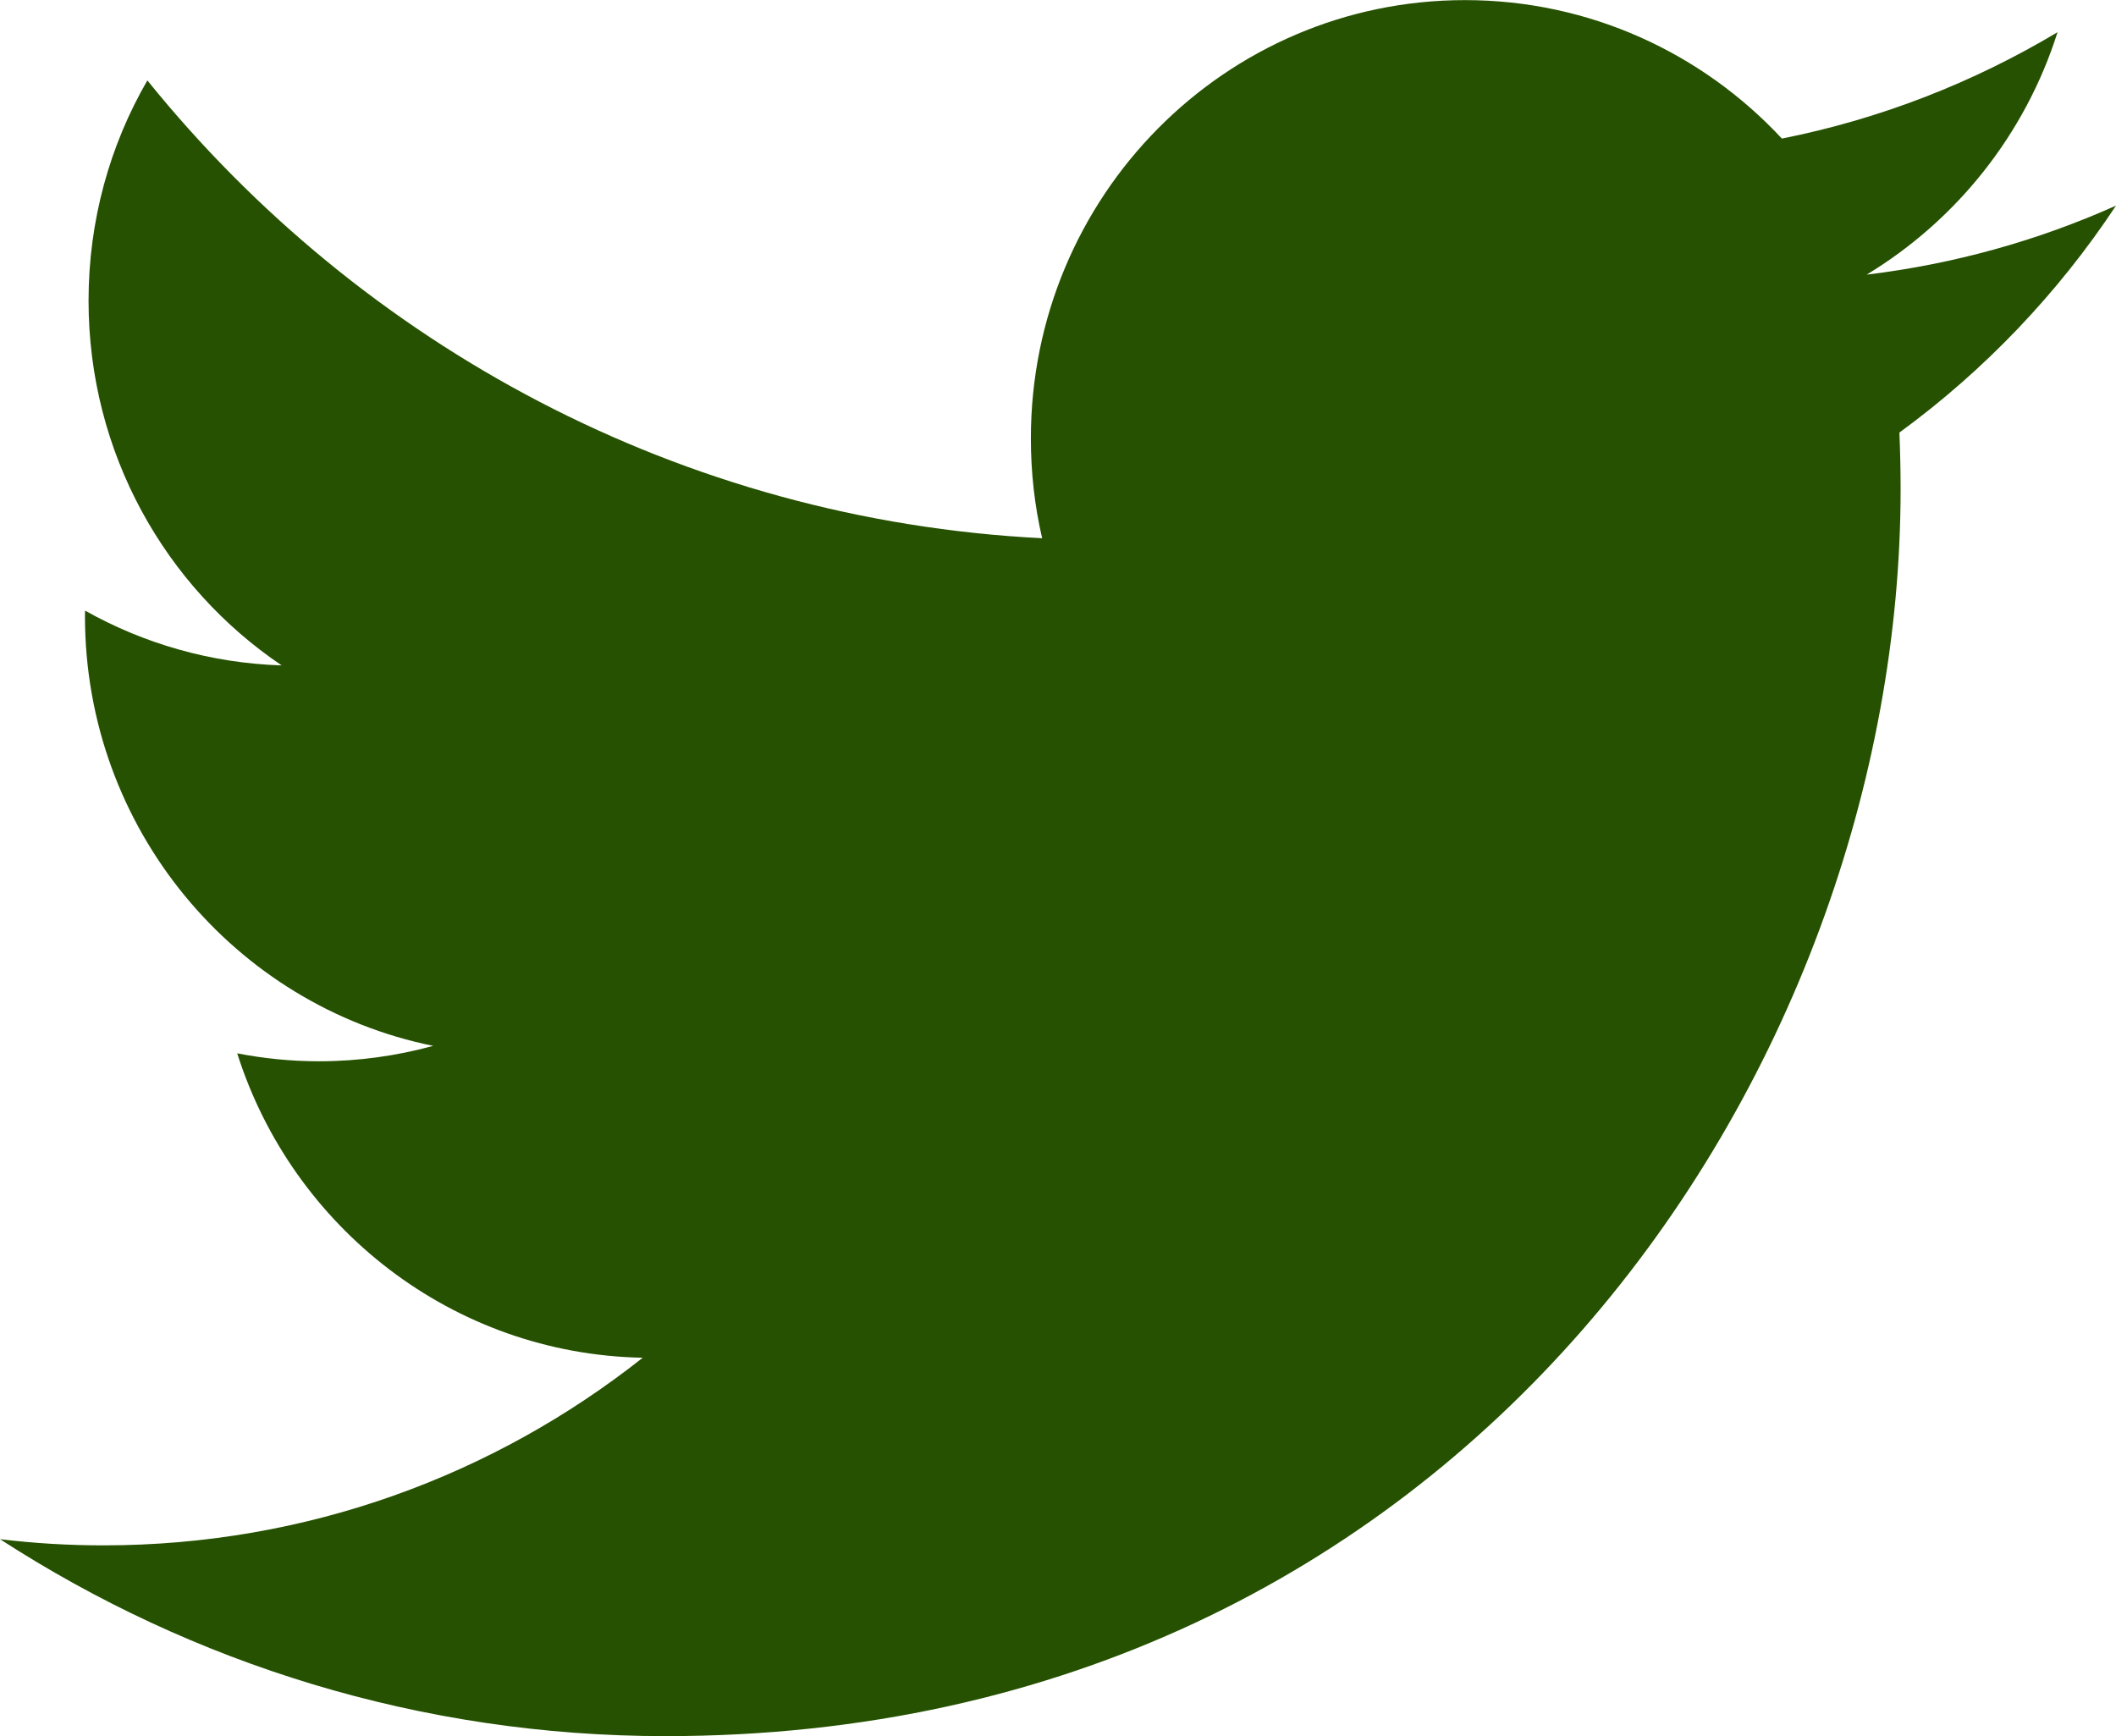 <?xml version="1.0" encoding="utf-8"?>
<!DOCTYPE svg PUBLIC "-//W3C//DTD SVG 1.1//EN" "http://www.w3.org/Graphics/SVG/1.1/DTD/svg11.dtd">
<svg version="1.1" baseProfile="full"
	xmlns="http://www.w3.org/2000/svg"
	xmlns:xlink="http://www.w3.org/1999/xlink"
	xmlns:ev="http://www.w3.org/2001/xml-events"
	width="19.5px" height="16px">
<path fill="rgb(37,81,0)" fill-rule="evenodd" d="M19.5 1.895 C18.783 2.216 18.012 2.433 17.202 2.531 C18.028 2.031 18.663 1.24 18.961 0.297 C18.188 0.759 17.332 1.096 16.421 1.277 C15.691 0.492 14.651 0.001 13.501 0.001 C11.291 0.001 9.5 1.809 9.5 4.04 C9.5 4.356 9.535 4.665 9.604 4.96 C6.279 4.792 3.331 3.184 1.358 0.741 C1.013 1.337 0.816 2.031 0.816 2.771 C0.816 4.172 1.522 5.408 2.596 6.132 C1.94 6.111 1.323 5.93 0.784 5.627 C0.783 5.644 0.783 5.661 0.783 5.678 C0.783 7.635 2.162 9.267 3.992 9.638 C3.657 9.73 3.303 9.78 2.938 9.78 C2.681 9.78 2.43 9.754 2.186 9.707 C2.695 11.312 4.172 12.479 5.923 12.512 C4.554 13.595 2.829 14.241 0.954 14.241 C0.631 14.241 0.313 14.222 2.09779e-005 14.184 C1.77 15.33 3.873 15.999 6.133 15.999 C13.491 15.999 17.515 9.845 17.515 4.508 C17.515 4.333 17.511 4.159 17.504 3.986 C18.285 3.416 18.964 2.705 19.5 1.895 Z"/>
</svg>
